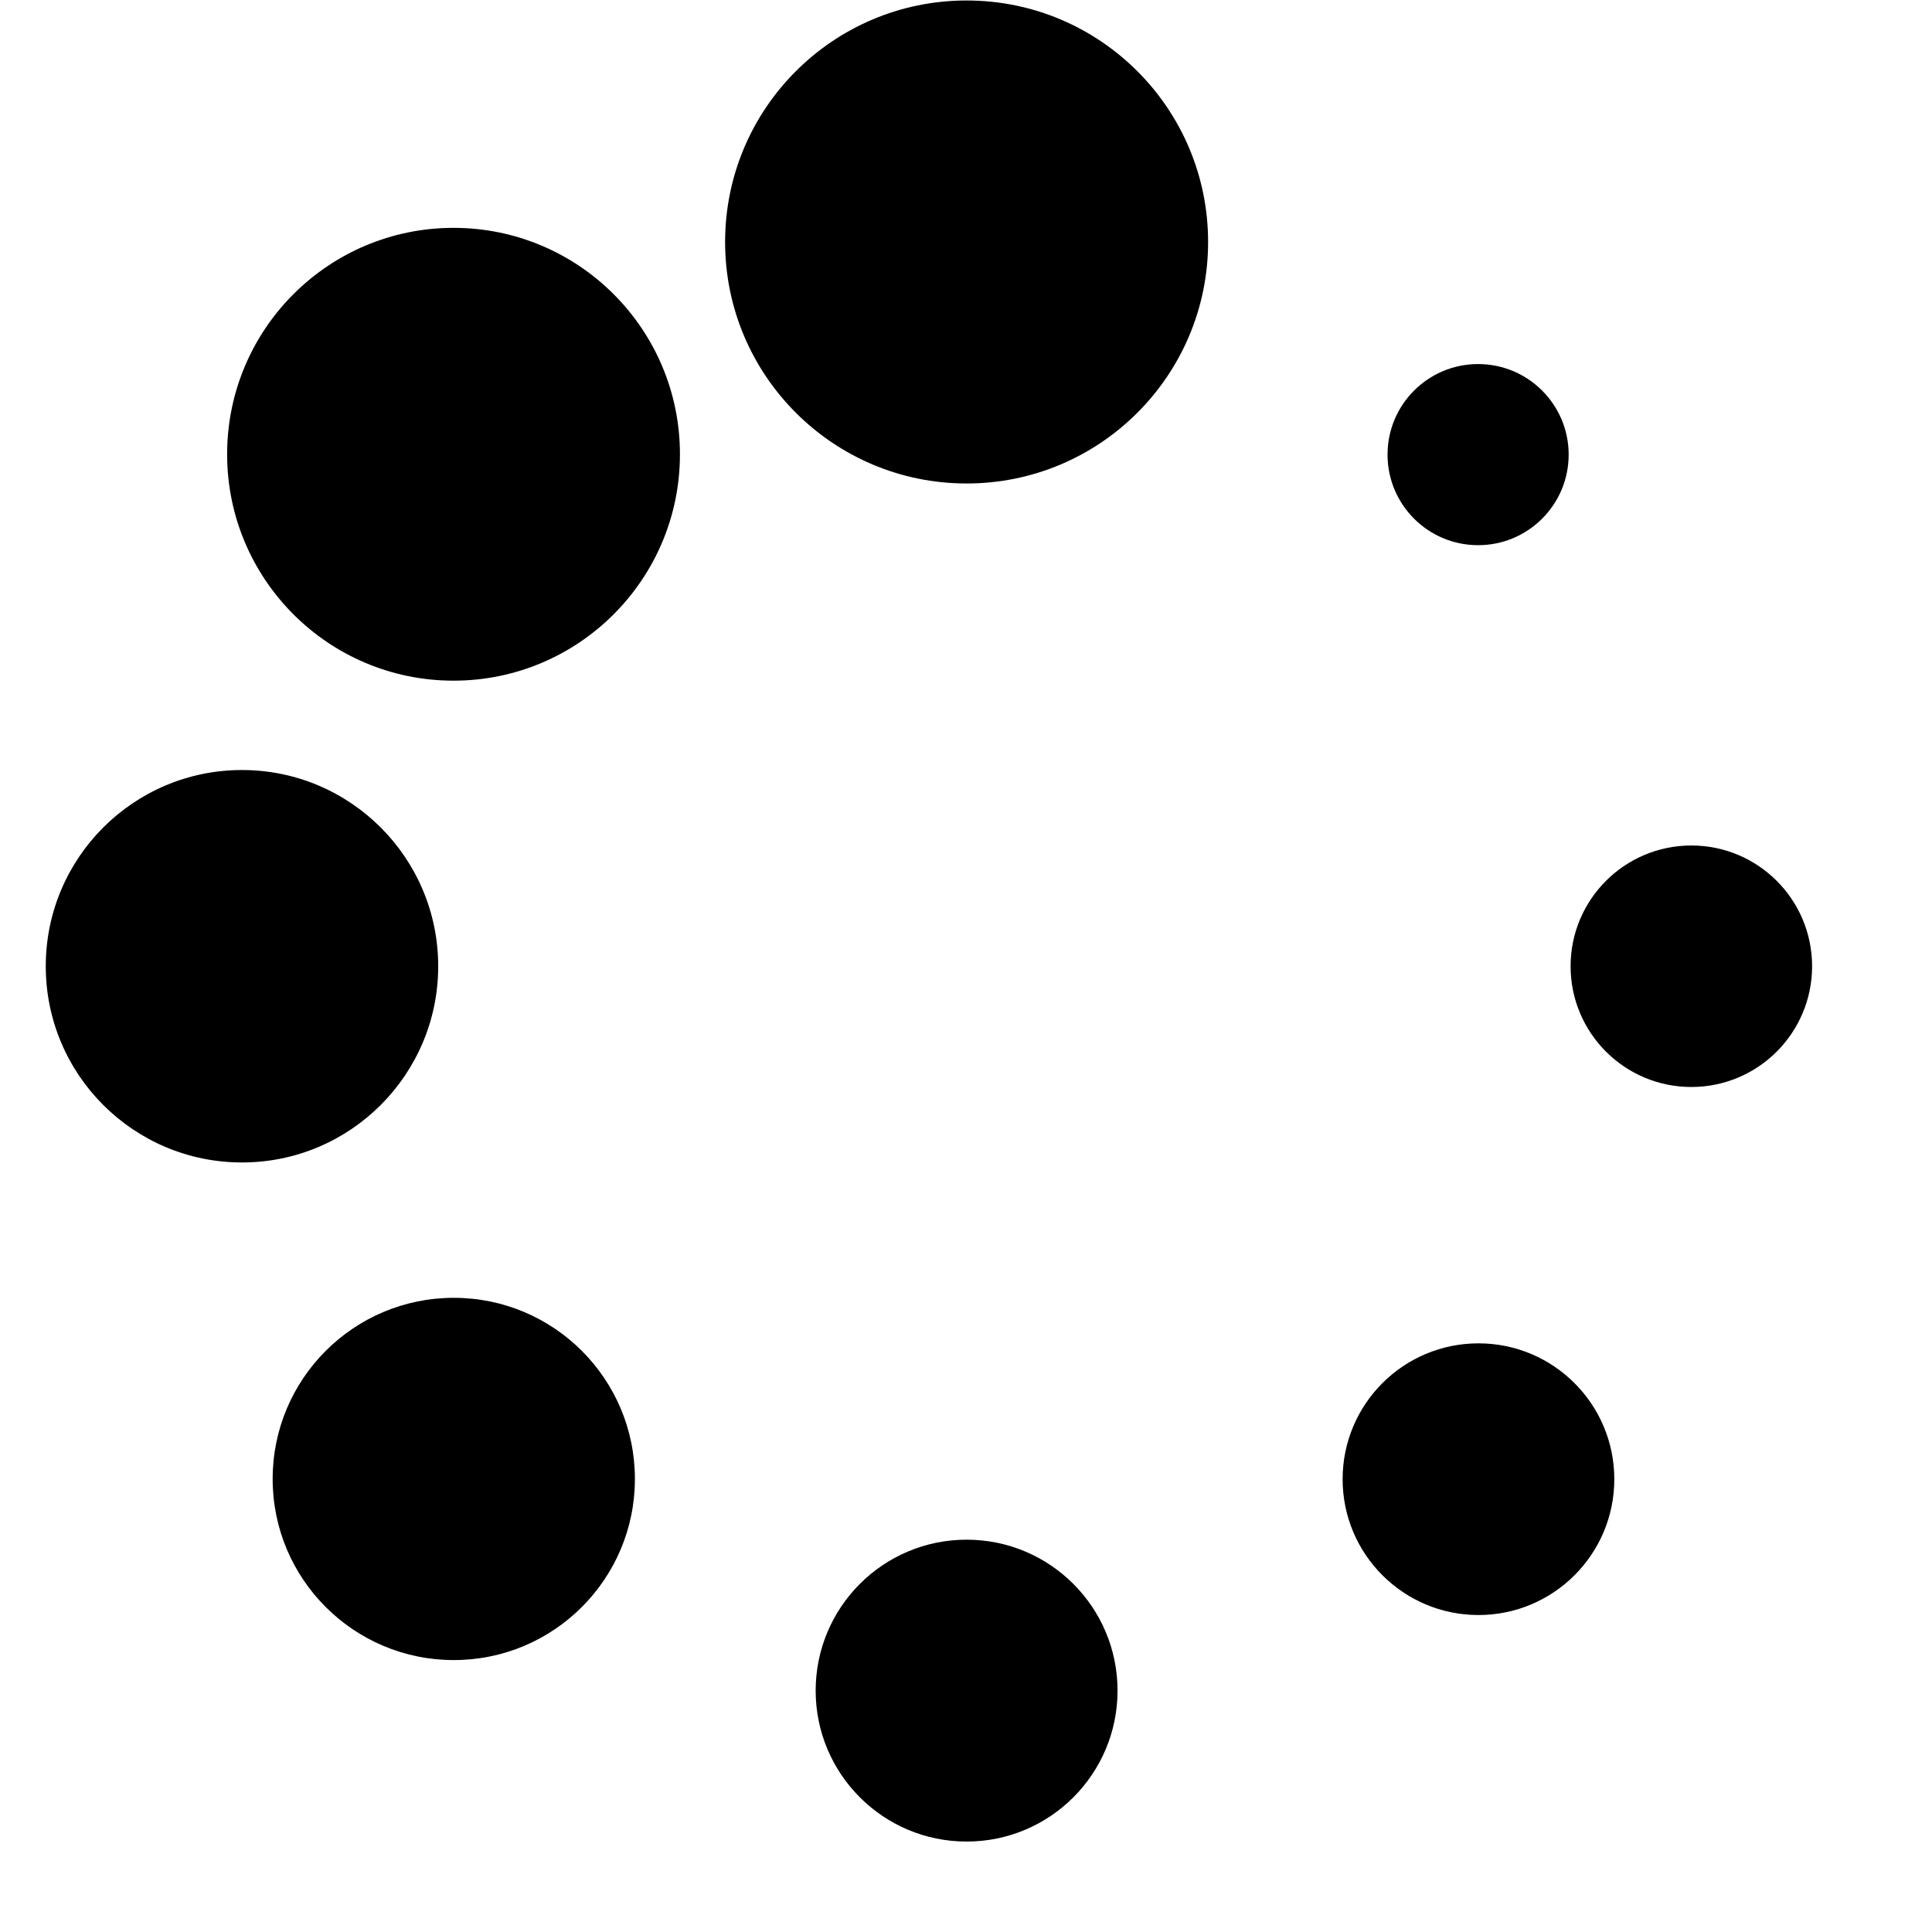 <?xml version="1.0" encoding="utf-8"?>
<!-- Generator: Adobe Illustrator 17.0.2, SVG Export Plug-In . SVG Version: 6.00 Build 0)  -->
<!DOCTYPE svg PUBLIC "-//W3C//DTD SVG 1.1//EN" "http://www.w3.org/Graphics/SVG/1.1/DTD/svg11.dtd">
<svg version="1.1" id="Layer_1" xmlns="http://www.w3.org/2000/svg" xmlns:xlink="http://www.w3.org/1999/xlink" x="0px" y="0px"
	 width="16px" height="16px" viewBox="0 0 16 16" enable-background="new 0 0 16 16" xml:space="preserve">
<circle cx="8.005" cy="2.004" r="2"/>
<circle cx="2.004" cy="8.002" r="1.625"/>
<circle cx="3.758" cy="12.248" r="1.5"/>
<circle cx="8.005" cy="14.001" r="1.25"/>
<circle cx="12.244" cy="12.25" r="1.125"/>
<circle cx="14.007" cy="8.002" r="1"/>
<circle cx="3.756" cy="3.762" r="1.875"/>
<circle cx="12.241" cy="3.765" r="0.75"/>
</svg>
